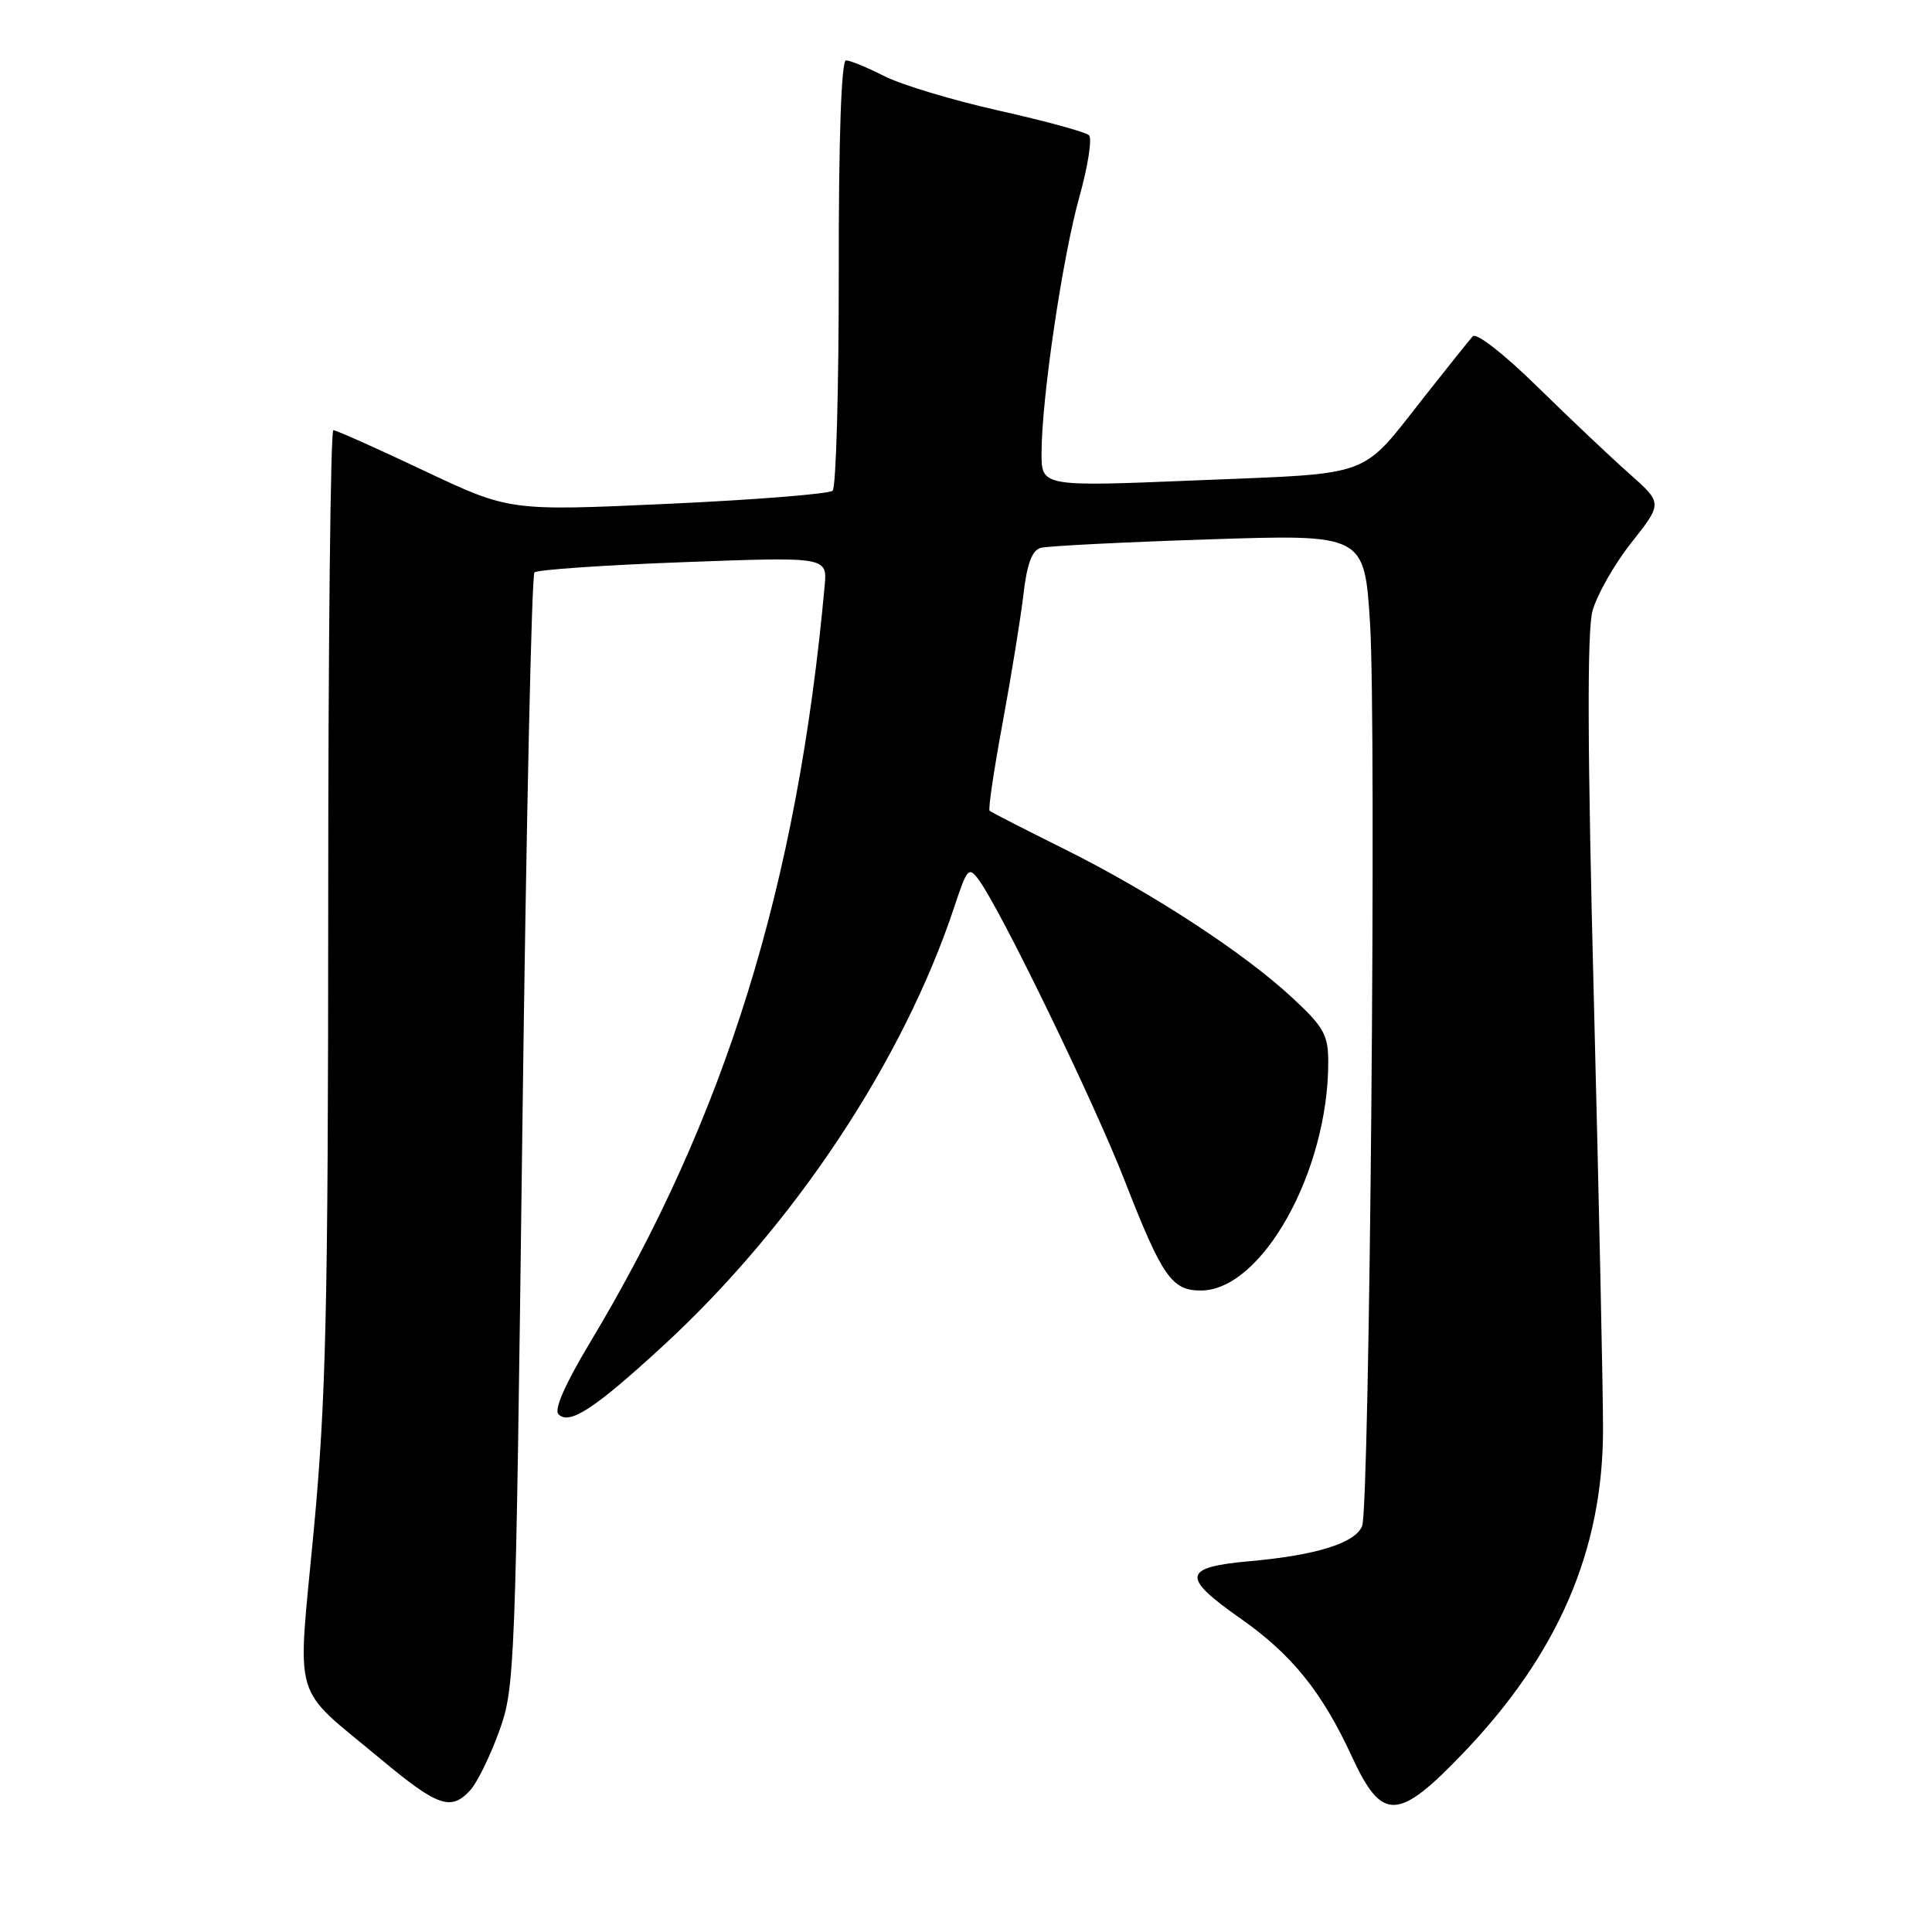 <?xml version="1.0" encoding="UTF-8" standalone="no"?>
<!DOCTYPE svg PUBLIC "-//W3C//DTD SVG 1.1//EN" "http://www.w3.org/Graphics/SVG/1.1/DTD/svg11.dtd" >
<svg xmlns="http://www.w3.org/2000/svg" xmlns:xlink="http://www.w3.org/1999/xlink" version="1.1" viewBox="0 0 256 256">
 <g >
 <path fill="currentColor"
d=" M 62.34 237.18 C 63.24 236.18 64.95 232.69 66.13 229.43 C 68.23 223.66 68.31 221.51 69.21 150.00 C 69.72 109.58 70.44 76.21 70.82 75.85 C 71.19 75.49 80.08 74.88 90.56 74.49 C 109.62 73.78 109.62 73.78 109.27 77.64 C 105.66 117.30 96.12 148.05 78.13 177.98 C 74.89 183.38 73.39 186.79 74.00 187.40 C 75.46 188.86 78.79 186.67 87.85 178.34 C 105.24 162.34 119.71 140.52 126.48 120.08 C 128.15 115.03 128.37 114.79 129.69 116.58 C 132.63 120.58 144.93 145.94 149.05 156.50 C 154.00 169.18 155.26 171.00 159.12 171.00 C 167.20 171.00 176.00 155.24 176.00 140.77 C 176.00 137.13 175.44 136.11 171.25 132.22 C 164.85 126.26 152.53 118.22 141.00 112.49 C 135.78 109.89 131.33 107.62 131.13 107.43 C 130.92 107.24 131.70 102.01 132.85 95.79 C 134.00 89.58 135.24 81.92 135.61 78.77 C 136.07 74.75 136.75 72.92 137.88 72.60 C 138.77 72.35 148.79 71.84 160.14 71.47 C 180.79 70.79 180.79 70.79 181.54 82.64 C 182.40 96.23 181.49 199.63 180.49 202.20 C 179.61 204.45 174.43 206.08 165.65 206.86 C 156.70 207.66 156.48 208.92 164.32 214.42 C 171.17 219.22 175.17 224.17 179.13 232.75 C 183.14 241.43 185.23 241.35 193.99 232.18 C 206.47 219.12 212.38 205.42 212.41 189.50 C 212.42 184.55 211.87 158.97 211.20 132.66 C 210.34 99.35 210.29 83.65 211.01 80.97 C 211.58 78.86 213.90 74.77 216.17 71.90 C 220.30 66.67 220.30 66.67 215.90 62.77 C 213.48 60.63 208.00 55.45 203.73 51.26 C 199.23 46.85 195.61 44.03 195.14 44.57 C 194.68 45.08 191.83 48.65 188.79 52.50 C 180.14 63.47 182.30 62.67 158.75 63.64 C 138.00 64.50 138.00 64.50 138.01 60.00 C 138.02 52.77 140.78 34.12 143.02 26.10 C 144.16 22.02 144.73 18.35 144.30 17.92 C 143.86 17.50 138.49 16.03 132.37 14.66 C 126.25 13.29 119.41 11.23 117.16 10.08 C 114.92 8.94 112.64 8.00 112.10 8.00 C 111.48 8.00 111.12 18.36 111.14 36.12 C 111.15 51.59 110.78 64.59 110.33 65.02 C 109.87 65.45 100.05 66.23 88.50 66.76 C 67.50 67.72 67.50 67.72 56.17 62.36 C 49.94 59.41 44.54 57.00 44.17 57.00 C 43.80 57.00 43.49 85.24 43.49 119.75 C 43.48 173.53 43.20 185.39 41.58 202.74 C 39.38 226.16 38.49 223.12 50.50 233.13 C 58.03 239.41 59.78 240.01 62.34 237.18 Z "/>
</g>
</svg>